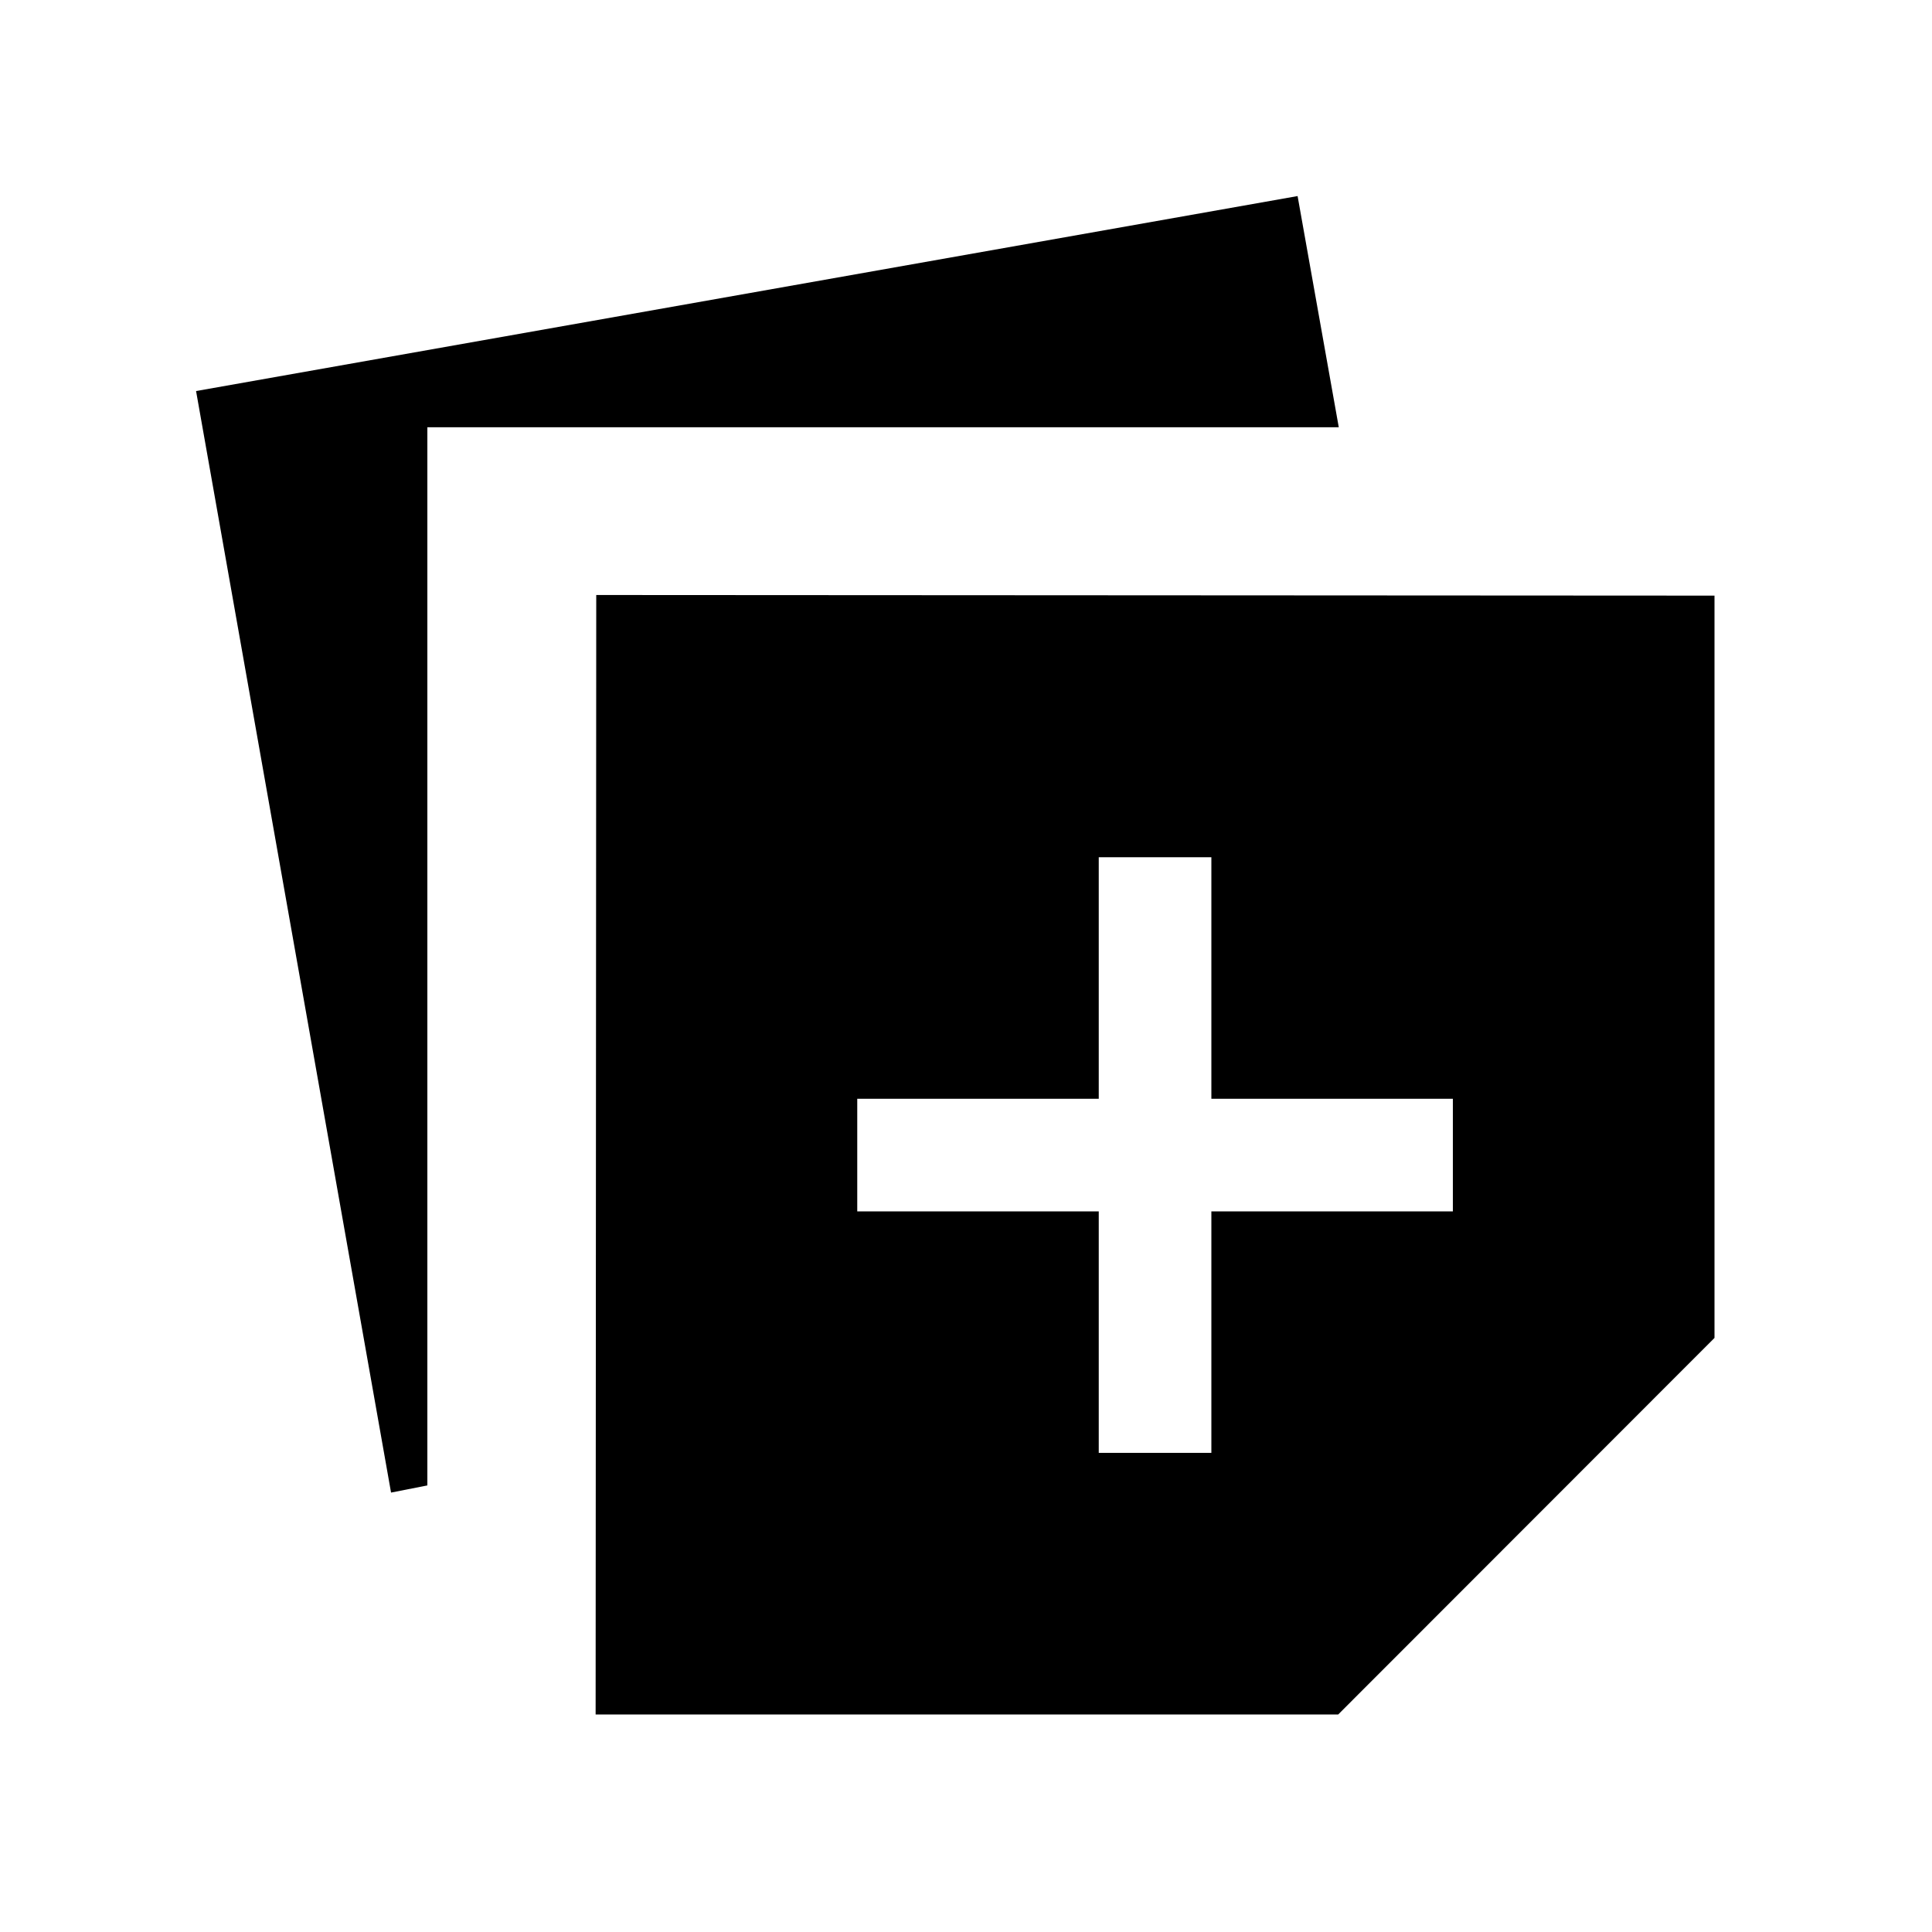 <svg xmlns="http://www.w3.org/2000/svg" height="24" viewBox="0 -960 960 960" width="24"><path d="m295.963-108.078.308-556.267 555.651.308v368.844L664.935-108.078H295.963Zm-101.654-110.27L97.424-765.691l547.344-96.885 20.461 114.885H212.352v525.793l-18.043 3.55Zm351.653-19.73h55.96v-120h120v-55.96h-120v-120h-55.96v120h-120v55.96h120v120Z"/></svg>